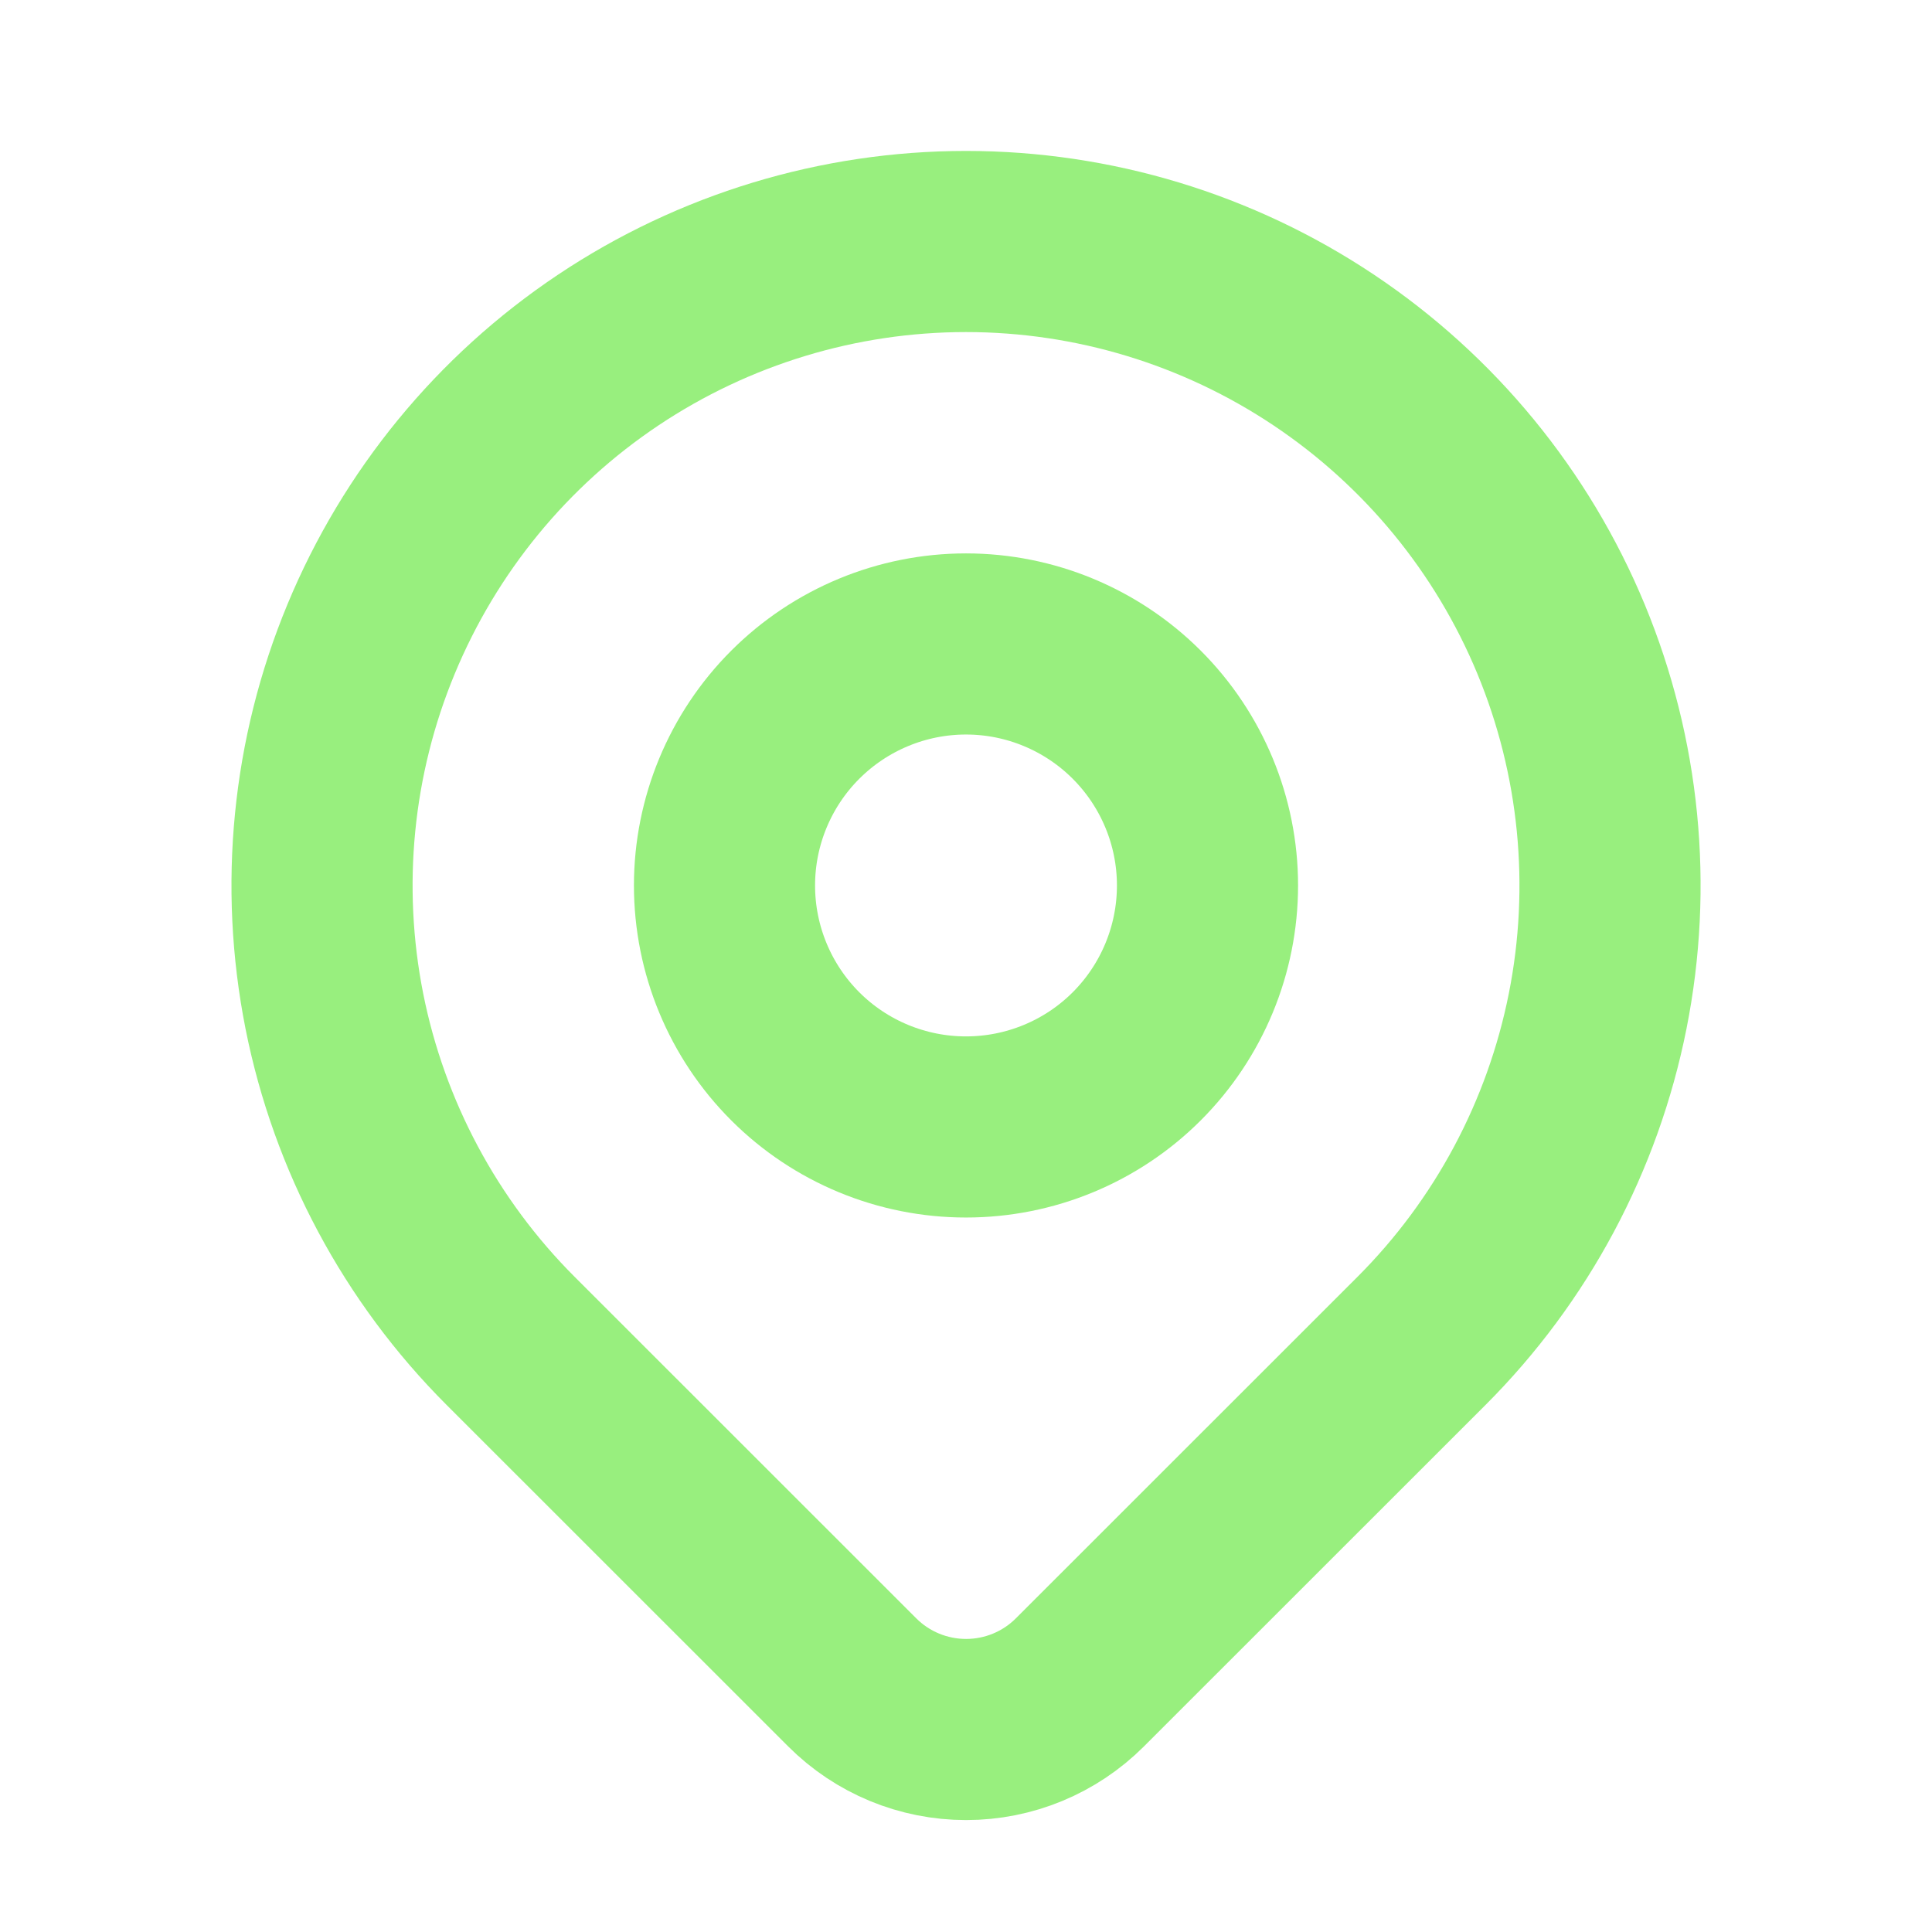 <svg width="16" height="16" viewBox="0 0 16 16" fill="none" xmlns="http://www.w3.org/2000/svg">
<path d="M6 7.333C6 7.864 6.211 8.373 6.586 8.748C6.961 9.123 7.47 9.333 8 9.333C8.53 9.333 9.039 9.123 9.414 8.748C9.789 8.373 10 7.864 10 7.333C10 6.803 9.789 6.294 9.414 5.919C9.039 5.544 8.53 5.333 8 5.333C7.47 5.333 6.961 5.544 6.586 5.919C6.211 6.294 6 6.803 6 7.333Z" stroke="#98EF7E" stroke-width="1.5" stroke-linecap="round" stroke-linejoin="round"/>
<path d="M11.772 11.105L8.943 13.933C8.693 14.183 8.354 14.323 8.001 14.323C7.647 14.323 7.308 14.183 7.058 13.933L4.229 11.105C3.483 10.359 2.975 9.409 2.769 8.374C2.564 7.339 2.669 6.267 3.073 5.293C3.477 4.318 4.16 3.485 5.037 2.899C5.914 2.313 6.946 2 8 2C9.055 2 10.086 2.313 10.963 2.899C11.84 3.485 12.524 4.318 12.928 5.293C13.331 6.267 13.437 7.339 13.231 8.374C13.025 9.409 12.518 10.359 11.772 11.105Z" stroke="#98EF7E" stroke-width="1.5" stroke-linecap="round" stroke-linejoin="round"/>
</svg>
